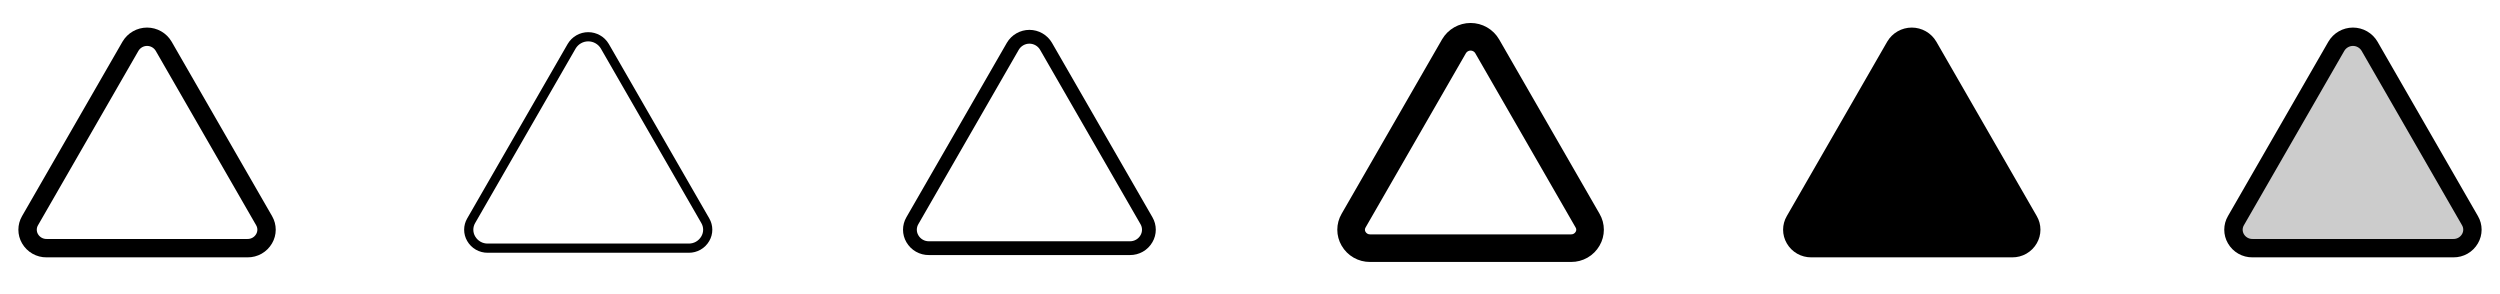 <svg width="272" height="32" viewBox="0 0 272 32" fill="none" xmlns="http://www.w3.org/2000/svg">
<g clip-path="url(#clip0_17_13410)">
<path d="M29.6 23.511L18.669 4.528C18.396 4.062 18.006 3.677 17.538 3.409C17.069 3.141 16.539 3 16 3C15.461 3 14.931 3.141 14.463 3.409C13.994 3.677 13.604 4.062 13.331 4.528L2.4 23.511C2.137 23.961 1.999 24.473 1.999 24.994C1.999 25.515 2.137 26.026 2.4 26.476C2.67 26.944 3.059 27.332 3.528 27.6C3.997 27.868 4.529 28.006 5.069 28H26.931C27.471 28.005 28.002 27.867 28.471 27.599C28.939 27.331 29.328 26.944 29.598 26.476C29.861 26.027 30 25.515 30 24.994C30 24.473 29.862 23.961 29.6 23.511ZM27.866 25.475C27.771 25.638 27.634 25.772 27.47 25.864C27.305 25.956 27.12 26.003 26.931 26H5.069C4.88 26.003 4.694 25.956 4.53 25.864C4.366 25.772 4.229 25.638 4.134 25.475C4.047 25.329 4.002 25.162 4.002 24.993C4.002 24.823 4.047 24.656 4.134 24.51L15.065 5.526C15.162 5.365 15.3 5.231 15.464 5.138C15.628 5.045 15.814 4.996 16.003 4.996C16.191 4.996 16.377 5.045 16.541 5.138C16.705 5.231 16.843 5.365 16.94 5.526L27.871 24.51C27.957 24.657 28.002 24.823 28.001 24.993C28 25.163 27.953 25.329 27.866 25.475Z" fill="currentColor"/>
<path d="M77.168 23.761L66.235 4.778C66.006 4.389 65.679 4.066 65.287 3.842C64.895 3.618 64.451 3.5 64 3.5C63.548 3.5 63.105 3.618 62.713 3.842C62.321 4.066 61.994 4.389 61.765 4.778L50.833 23.761C50.614 24.135 50.499 24.56 50.499 24.993C50.499 25.426 50.614 25.851 50.833 26.225C51.058 26.617 51.384 26.942 51.777 27.166C52.17 27.39 52.615 27.505 53.068 27.5H74.933C75.384 27.505 75.829 27.389 76.222 27.165C76.614 26.941 76.939 26.617 77.165 26.225C77.384 25.852 77.5 25.427 77.5 24.994C77.5 24.561 77.386 24.135 77.168 23.761ZM76.3 25.725C76.161 25.964 75.961 26.161 75.721 26.298C75.481 26.434 75.209 26.504 74.933 26.5H53.068C52.791 26.504 52.519 26.434 52.279 26.298C52.039 26.161 51.839 25.964 51.7 25.725C51.568 25.503 51.498 25.25 51.498 24.993C51.498 24.735 51.568 24.482 51.7 24.26L62.631 5.276C62.773 5.04 62.973 4.844 63.213 4.708C63.453 4.572 63.724 4.5 64 4.5C64.276 4.5 64.547 4.572 64.787 4.708C65.027 4.844 65.227 5.04 65.369 5.276L76.3 24.26C76.432 24.482 76.502 24.735 76.502 24.993C76.502 25.25 76.432 25.503 76.3 25.725Z" fill="currentColor"/>
<path d="M125.384 23.636L114.451 4.653C114.2 4.226 113.842 3.872 113.412 3.626C112.982 3.38 112.495 3.25 112 3.25C111.505 3.25 111.018 3.38 110.588 3.626C110.158 3.872 109.8 4.226 109.549 4.653L98.616 23.636C98.376 24.048 98.249 24.517 98.249 24.994C98.249 25.471 98.376 25.939 98.616 26.351C98.864 26.781 99.222 27.137 99.653 27.383C100.084 27.629 100.573 27.756 101.069 27.75H122.931C123.427 27.755 123.915 27.628 124.346 27.383C124.776 27.137 125.134 26.781 125.381 26.351C125.622 25.94 125.75 25.471 125.75 24.994C125.75 24.517 125.624 24.049 125.384 23.636ZM124.082 25.6C123.966 25.801 123.797 25.967 123.595 26.081C123.393 26.196 123.164 26.254 122.931 26.25H101.069C100.836 26.254 100.607 26.196 100.405 26.081C100.203 25.967 100.034 25.801 99.918 25.6C99.808 25.416 99.75 25.206 99.75 24.993C99.75 24.779 99.808 24.569 99.918 24.385L110.849 5.401C110.968 5.203 111.137 5.039 111.339 4.925C111.54 4.811 111.768 4.751 112 4.751C112.232 4.751 112.459 4.811 112.661 4.925C112.863 5.039 113.032 5.203 113.151 5.401L124.084 24.385C124.193 24.569 124.251 24.779 124.25 24.993C124.25 25.207 124.192 25.416 124.082 25.6Z" fill="currentColor"/>
<path d="M174.032 23.262L163.101 4.279C162.785 3.737 162.332 3.288 161.788 2.976C161.244 2.664 160.627 2.5 160 2.5C159.373 2.5 158.756 2.664 158.212 2.976C157.668 3.288 157.215 3.737 156.899 4.279L145.967 23.262C145.66 23.788 145.498 24.386 145.498 24.994C145.498 25.603 145.66 26.201 145.967 26.726C146.281 27.27 146.733 27.721 147.278 28.033C147.823 28.345 148.441 28.506 149.069 28.5H170.931C171.559 28.506 172.176 28.344 172.721 28.032C173.265 27.721 173.717 27.27 174.03 26.726C174.338 26.201 174.5 25.603 174.5 24.995C174.501 24.386 174.339 23.788 174.032 23.262ZM171.432 25.225C171.382 25.311 171.308 25.383 171.22 25.431C171.132 25.48 171.033 25.503 170.932 25.5H149.069C148.968 25.503 148.869 25.48 148.781 25.431C148.693 25.383 148.62 25.311 148.569 25.225C148.526 25.155 148.503 25.074 148.503 24.992C148.503 24.91 148.526 24.829 148.569 24.759L159.5 5.775C159.554 5.691 159.628 5.622 159.715 5.574C159.802 5.526 159.9 5.501 160 5.501C160.1 5.501 160.198 5.526 160.285 5.574C160.372 5.622 160.446 5.691 160.5 5.775L171.431 24.759C171.474 24.829 171.498 24.909 171.498 24.992C171.498 25.074 171.475 25.155 171.432 25.225Z" fill="currentColor"/>
<path d="M221.598 26.476C221.328 26.944 220.939 27.331 220.471 27.599C220.002 27.867 219.471 28.005 218.931 28H197.069C196.529 28.005 195.998 27.867 195.529 27.599C195.061 27.331 194.672 26.944 194.403 26.476C194.14 26.026 194.001 25.515 194.001 24.994C194.001 24.473 194.14 23.961 194.403 23.511L205.331 4.528C205.604 4.062 205.994 3.677 206.463 3.409C206.931 3.141 207.461 3 208 3C208.539 3 209.069 3.141 209.538 3.409C210.006 3.677 210.396 4.062 210.669 4.528L221.6 23.511C221.863 23.961 222.001 24.473 222 24.994C222 25.515 221.861 26.027 221.598 26.476Z" fill="currentColor"/>
<path opacity="0.2" d="M266.932 27H245.067C243.49 27 242.5 25.349 243.266 24.011L254.199 5.027C254.986 3.652 257.014 3.652 257.801 5.027L268.734 24.011C269.5 25.349 268.51 27 266.932 27Z" fill="currentColor"/>
<path d="M269.6 23.511L258.669 4.528C258.396 4.062 258.006 3.677 257.538 3.409C257.07 3.141 256.539 3 256 3C255.461 3 254.931 3.141 254.463 3.409C253.994 3.677 253.605 4.062 253.331 4.528L242.4 23.511C242.137 23.961 241.999 24.473 241.999 24.994C241.999 25.515 242.137 26.026 242.4 26.476C242.67 26.944 243.059 27.332 243.528 27.6C243.997 27.868 244.529 28.006 245.069 28H266.931C267.471 28.005 268.002 27.867 268.471 27.599C268.939 27.331 269.328 26.944 269.598 26.476C269.861 26.027 270 25.515 270 24.994C270.001 24.473 269.863 23.961 269.6 23.511ZM267.866 25.475C267.771 25.638 267.634 25.772 267.47 25.864C267.306 25.956 267.12 26.003 266.931 26H245.069C244.88 26.003 244.695 25.956 244.53 25.864C244.366 25.772 244.229 25.638 244.134 25.475C244.048 25.329 244.002 25.162 244.002 24.993C244.002 24.823 244.048 24.656 244.134 24.51L255.065 5.526C255.162 5.365 255.3 5.231 255.464 5.138C255.628 5.045 255.814 4.996 256.003 4.996C256.191 4.996 256.377 5.045 256.541 5.138C256.705 5.231 256.843 5.365 256.94 5.526L267.871 24.51C267.957 24.657 268.002 24.823 268.001 24.993C268 25.163 267.953 25.329 267.866 25.475Z" fill="currentColor"/>
</g>
<defs>
<clipPath id="clip0_17_13410">
<rect width="272" height="32" rx="5" fill="white"/>
</clipPath>
</defs>
</svg>
